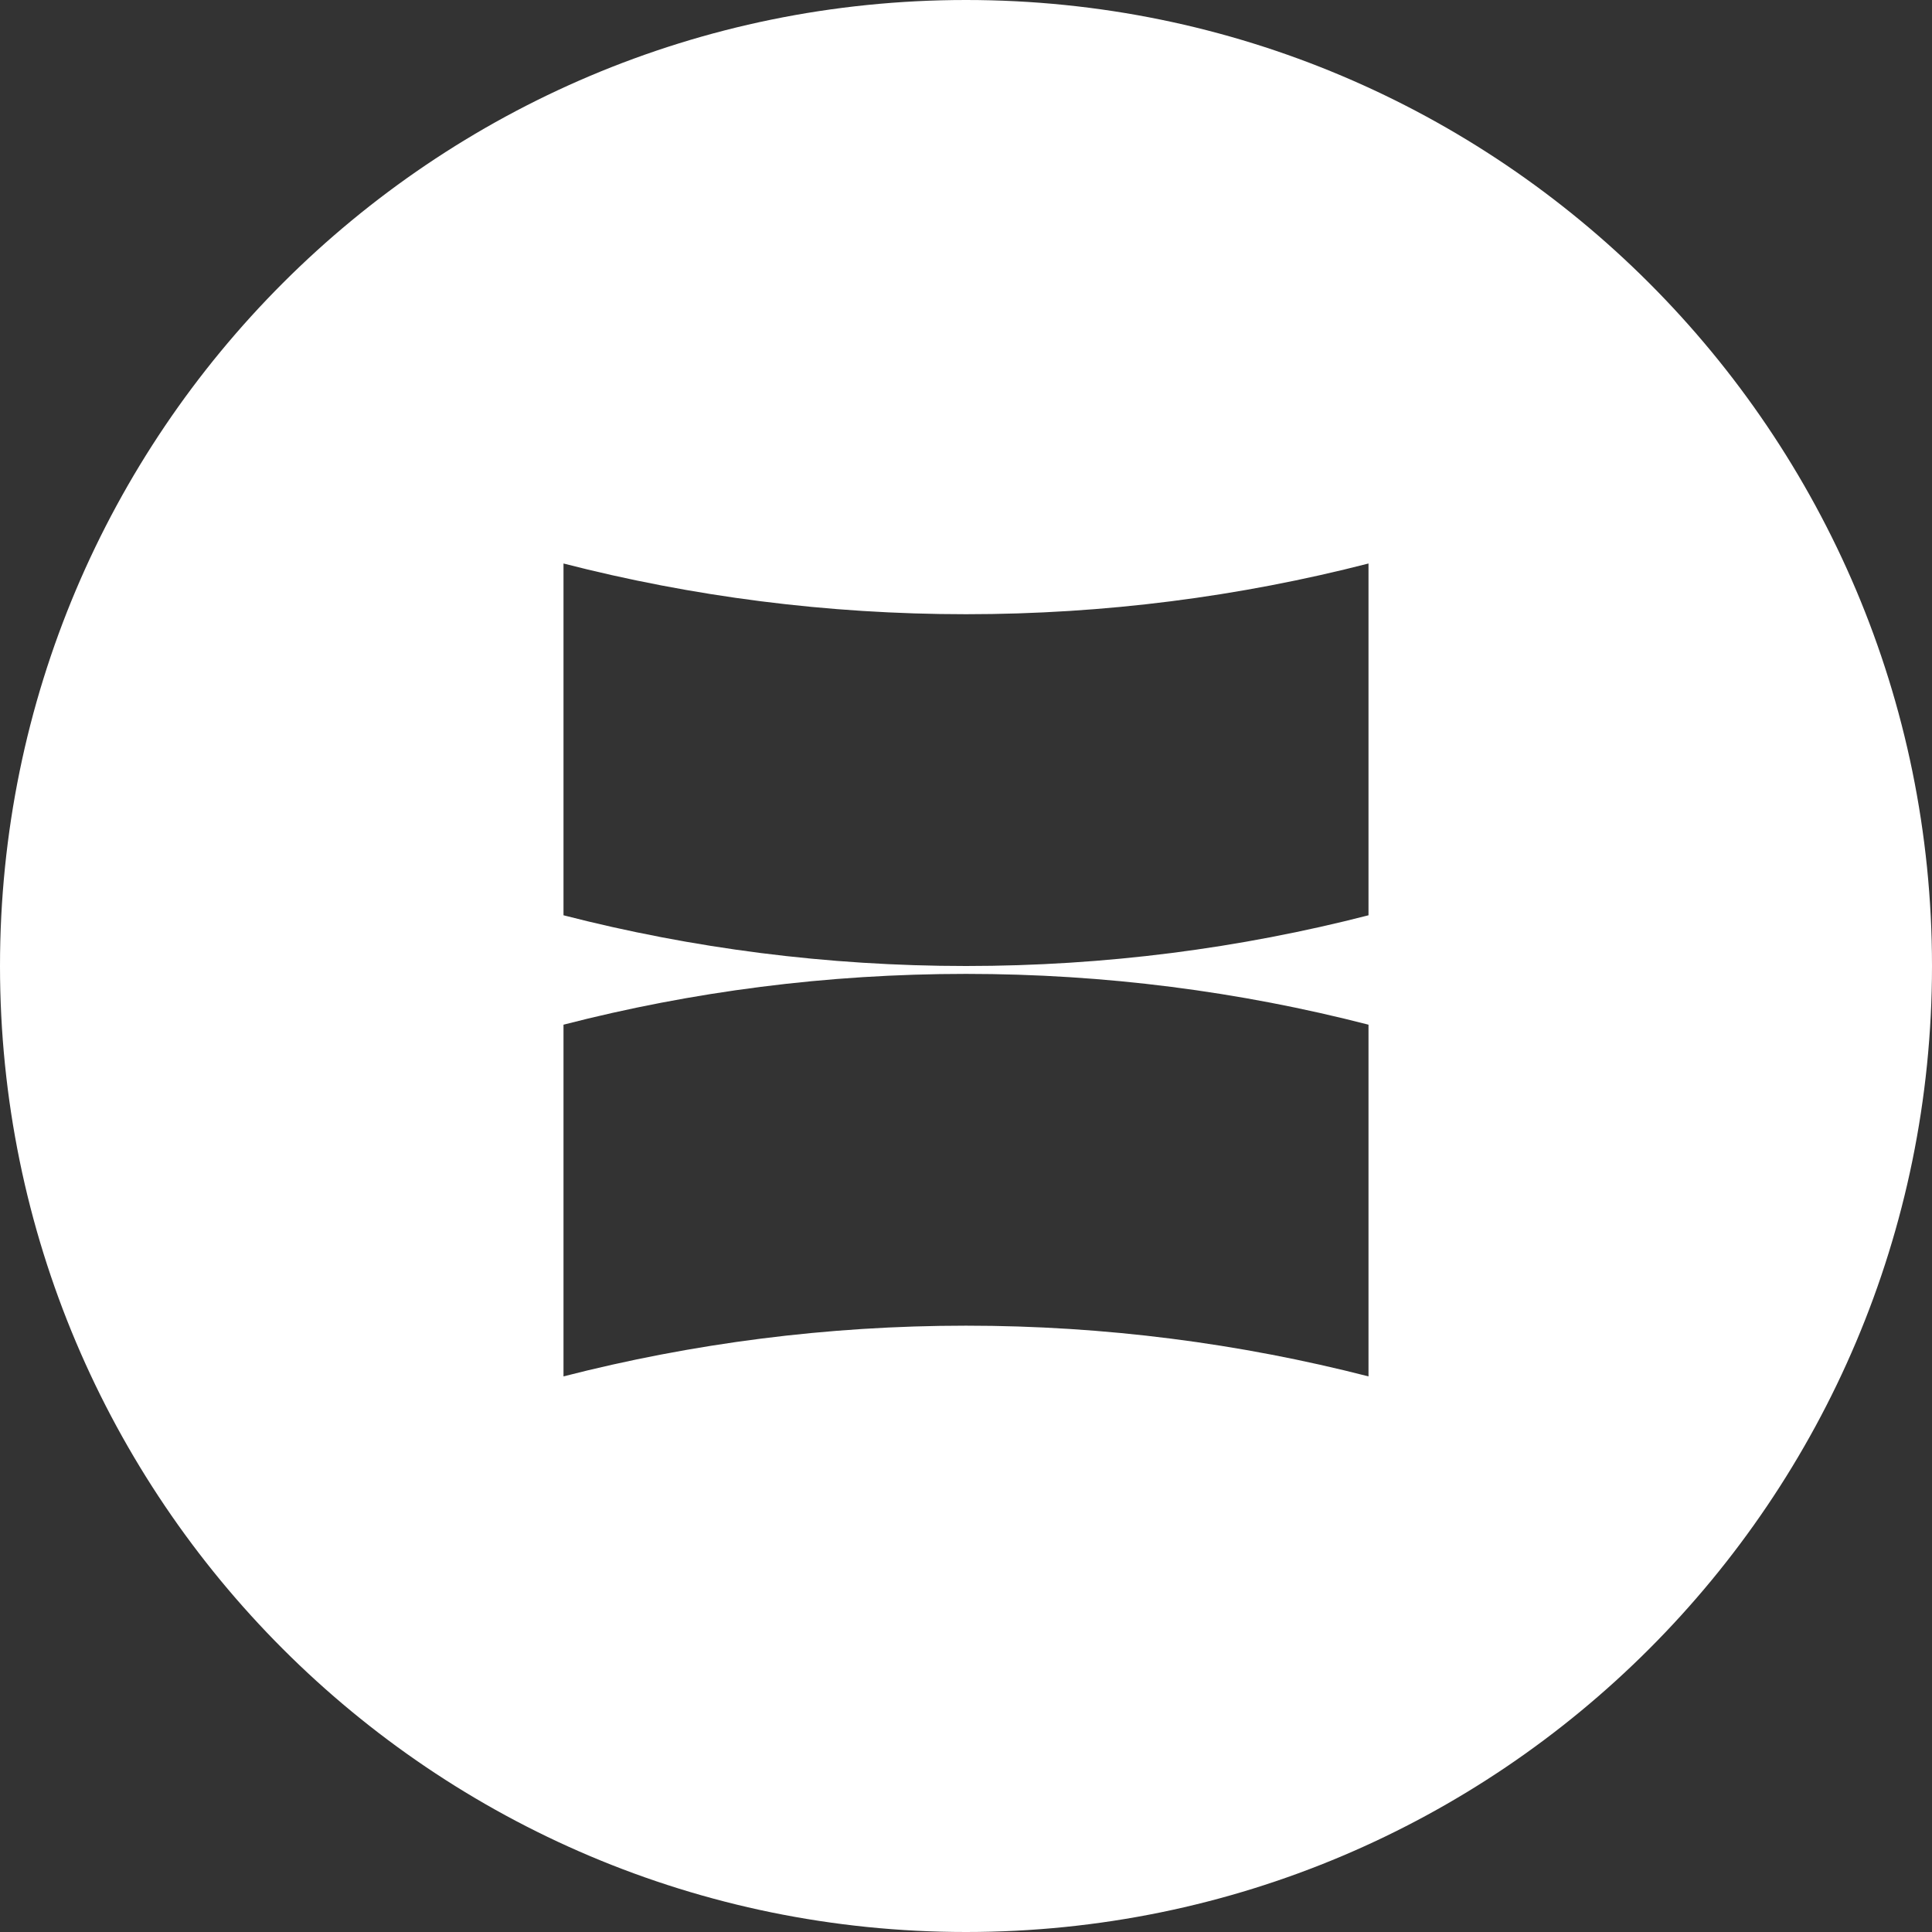 <svg width="24" height="24" viewBox="0 0 24 24" fill="none" xmlns="http://www.w3.org/2000/svg">
<rect x="0" y="0" width="24" height="24" fill="#333333" stroke="none"/>
<path fill-rule="evenodd" clip-rule="evenodd" d="M12 24C18.627 24 24 18.627 24 12C24 5.373 18.627 0 12 0C5.373 0 0 5.373 0 12C0 18.627 5.373 24 12 24ZM17 7V11.37C15.402 11.781 13.727 12 12 12C10.273 12 8.598 11.781 7 11.37V7C8.598 7.411 10.273 7.63 12 7.63C13.727 7.63 15.401 7.411 17 7ZM7 12.729V17.098C8.598 16.688 10.273 16.468 12 16.468C13.727 16.468 15.402 16.688 17 17.098V12.729C15.401 12.317 13.727 12.098 12 12.098C10.273 12.098 8.598 12.317 7 12.729Z" fill="white"/>
</svg>
